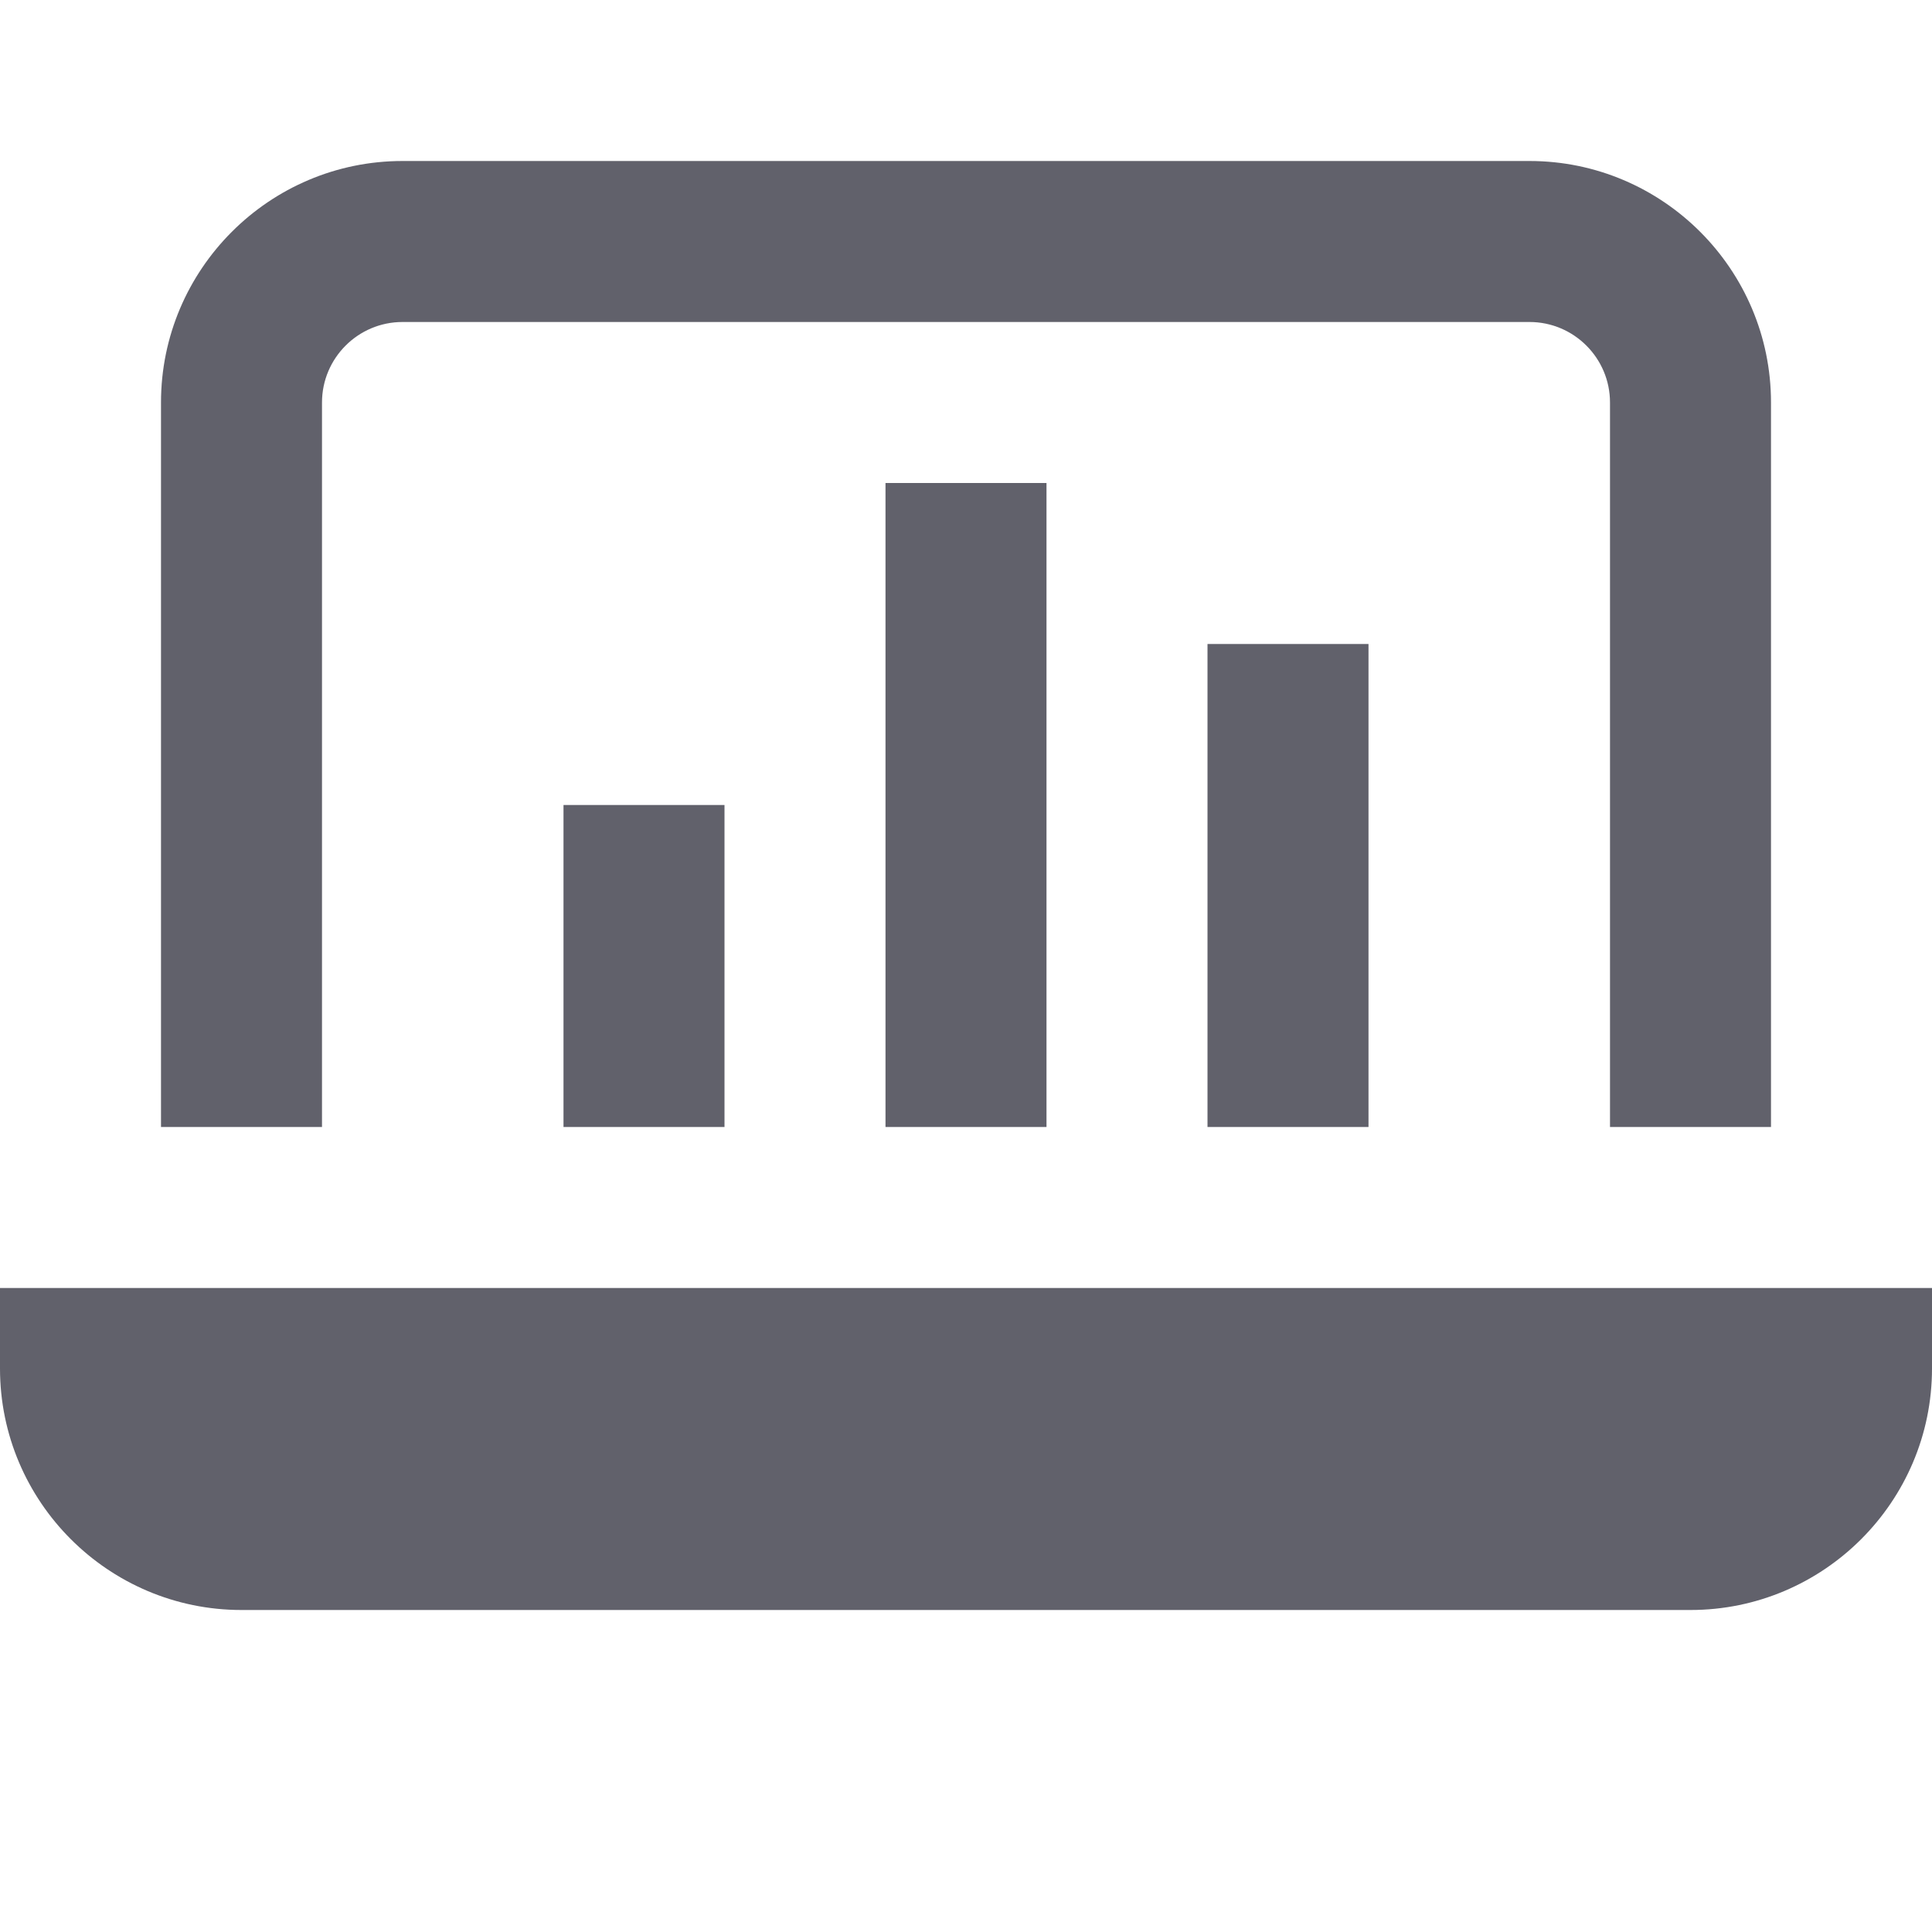 <svg xmlns="http://www.w3.org/2000/svg" height="24" width="24" viewBox="0 0 24 24"><rect data-color="color-2" x="7" y="10" fill="#61616b" width="2" height="4"></rect> <rect data-color="color-2" x="11" y="6" fill="#61616b" width="2" height="8"></rect> <rect data-color="color-2" x="15" y="8" fill="#61616b" width="2" height="6"></rect> <path fill="#61616b" d="M4,5c0-0.551,0.448-1,1-1h14c0.552,0,1,0.449,1,1v9h2V5c0-1.654-1.346-3-3-3H5C3.346,2,2,3.346,2,5v9h2V5z"></path> <path fill="#61616b" d="M0,16v1c0,1.654,1.346,3,3,3h18c1.654,0,3-1.346,3-3v-1H0z"></path></svg>